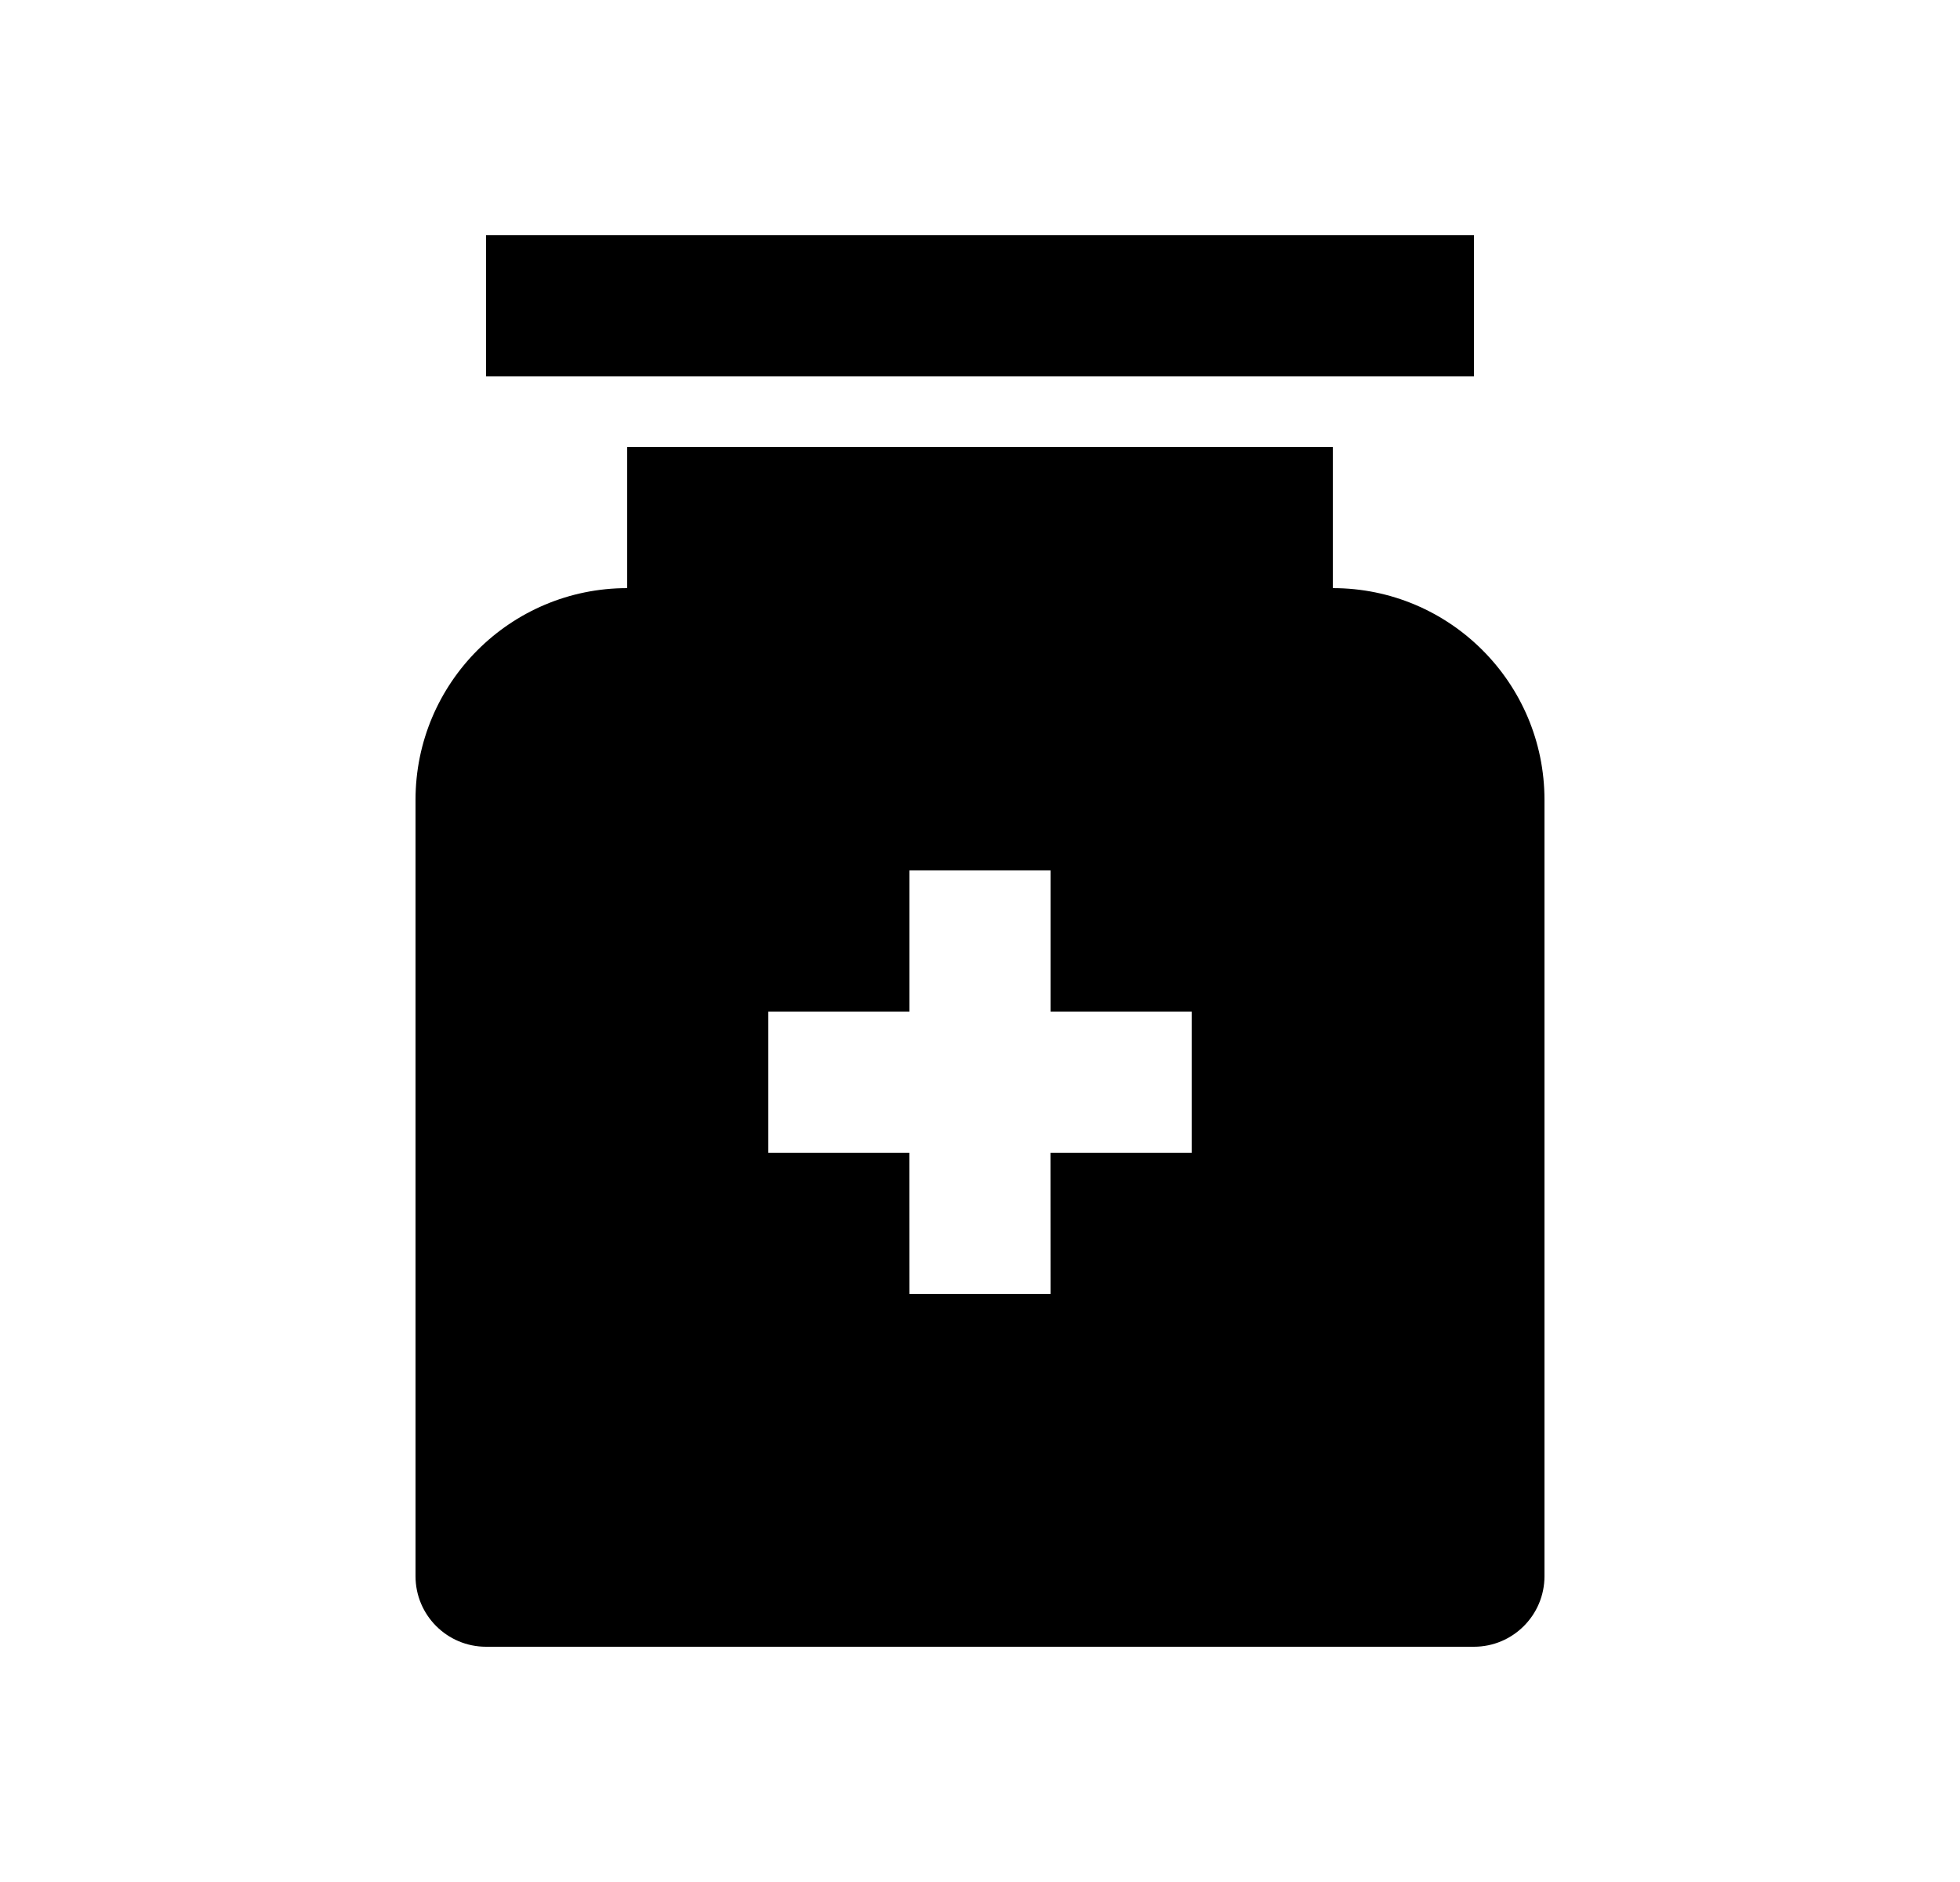 <svg width="25" height="24" viewBox="0 0 25 24" fill="none" xmlns="http://www.w3.org/2000/svg">
<path d="M17 5.7V7.5C18.491 7.5 19.7 8.709 19.7 10.2V20.1C19.7 20.597 19.297 21 18.8 21H6.2C5.703 21 5.3 20.597 5.3 20.1V10.2C5.3 8.709 6.509 7.5 8 7.5V5.7H17ZM13.4 11.1H11.6V12.9H9.8V14.7H11.599L11.6 16.5H13.4L13.399 14.7H15.2V12.9H13.4V11.1ZM18.8 3V4.8H6.2V3H18.8Z" fill="#0A0D14" style="fill:#0A0D14;fill:color(display-p3 0.039 0.051 0.078);fill-opacity:1;"/>
</svg>
